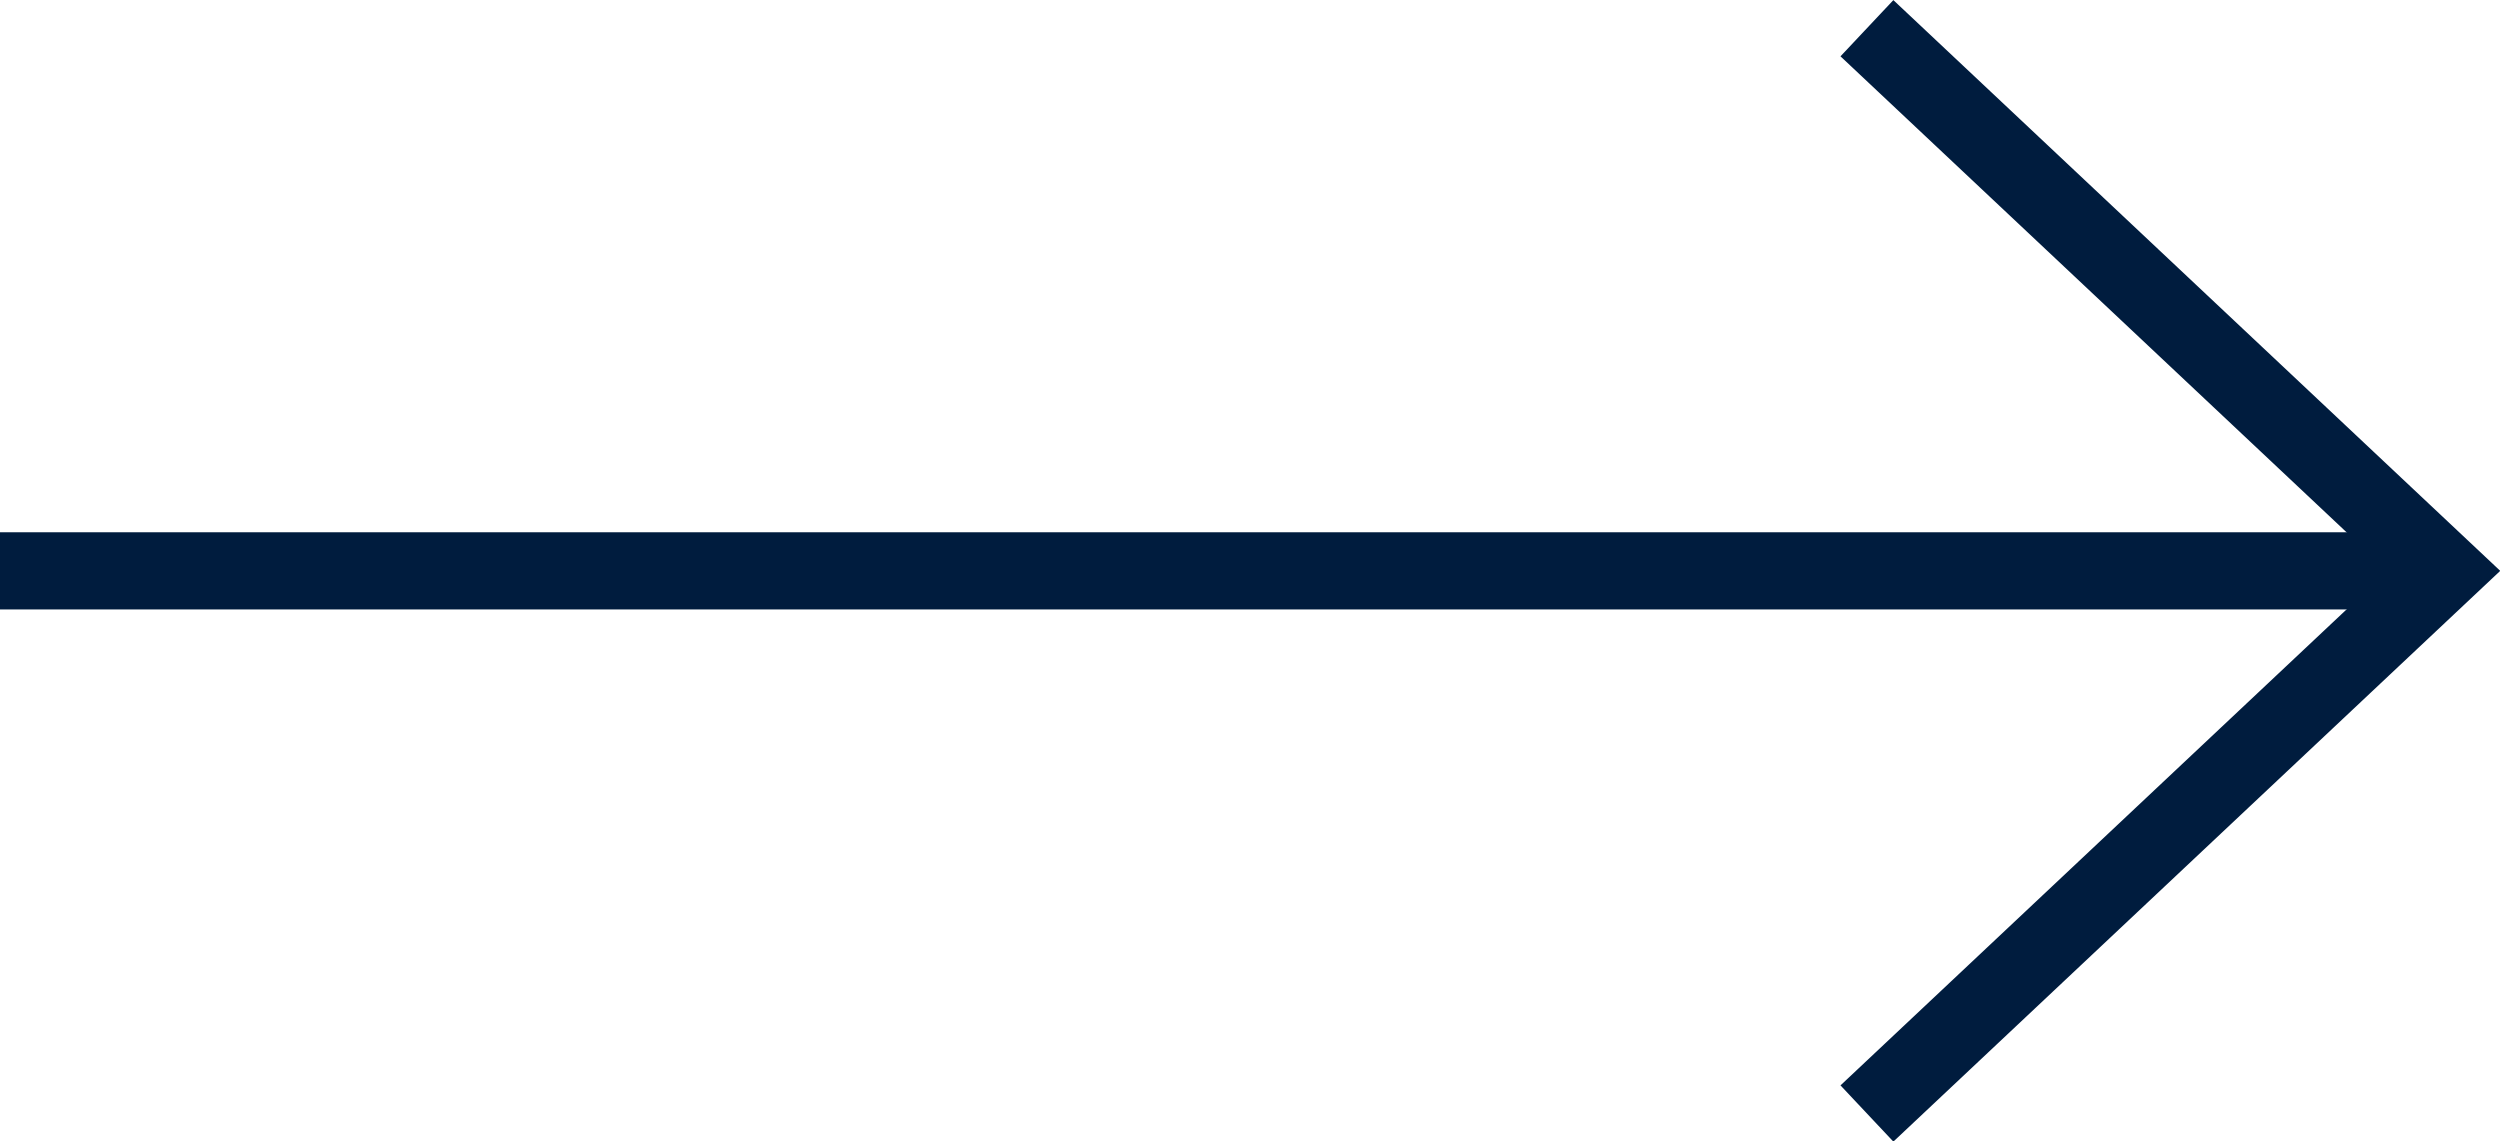 <svg xmlns="http://www.w3.org/2000/svg" width="73.53" height="33.57" viewBox="0 0 73.53 33.57"><g id="Layer_2" data-name="Layer 2"><g id="レイヤー_1" data-name="レイヤー 1"><polyline points="54.91 32.75 71.88 16.79 54.91 0.83" fill="none" stroke="#001c3e" stroke-miterlimit="10" stroke-width="2.27"/><line y1="16.79" x2="71.88" y2="16.79" fill="none" stroke="#001c3e" stroke-miterlimit="10" stroke-width="2.27"/></g></g></svg>